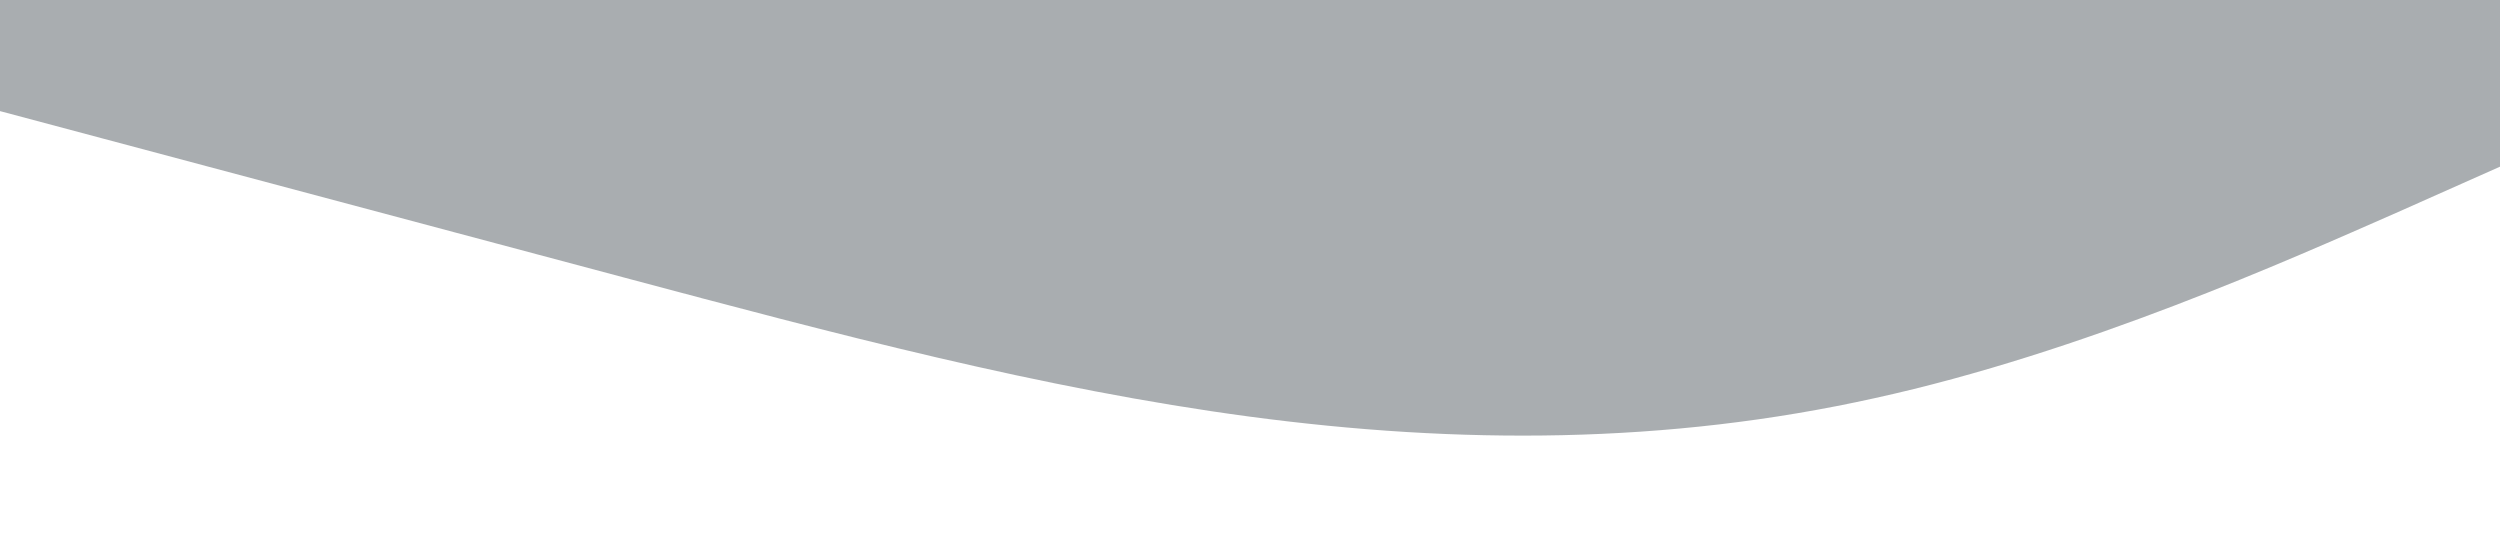 <?xml version="1.0" standalone="no"?><svg xmlns="http://www.w3.org/2000/svg" viewBox="0 0 1440 320"><path fill="#555c63" fill-opacity="0.5" d="M0,64L60,80C120,96,240,128,360,160C480,192,600,224,720,240C840,256,960,256,1080,229.3C1200,203,1320,149,1380,122.7L1440,96L1440,0L1380,0C1320,0,1200,0,1080,0C960,0,840,0,720,0C600,0,480,0,360,0C240,0,120,0,60,0L0,0Z"></path></svg>